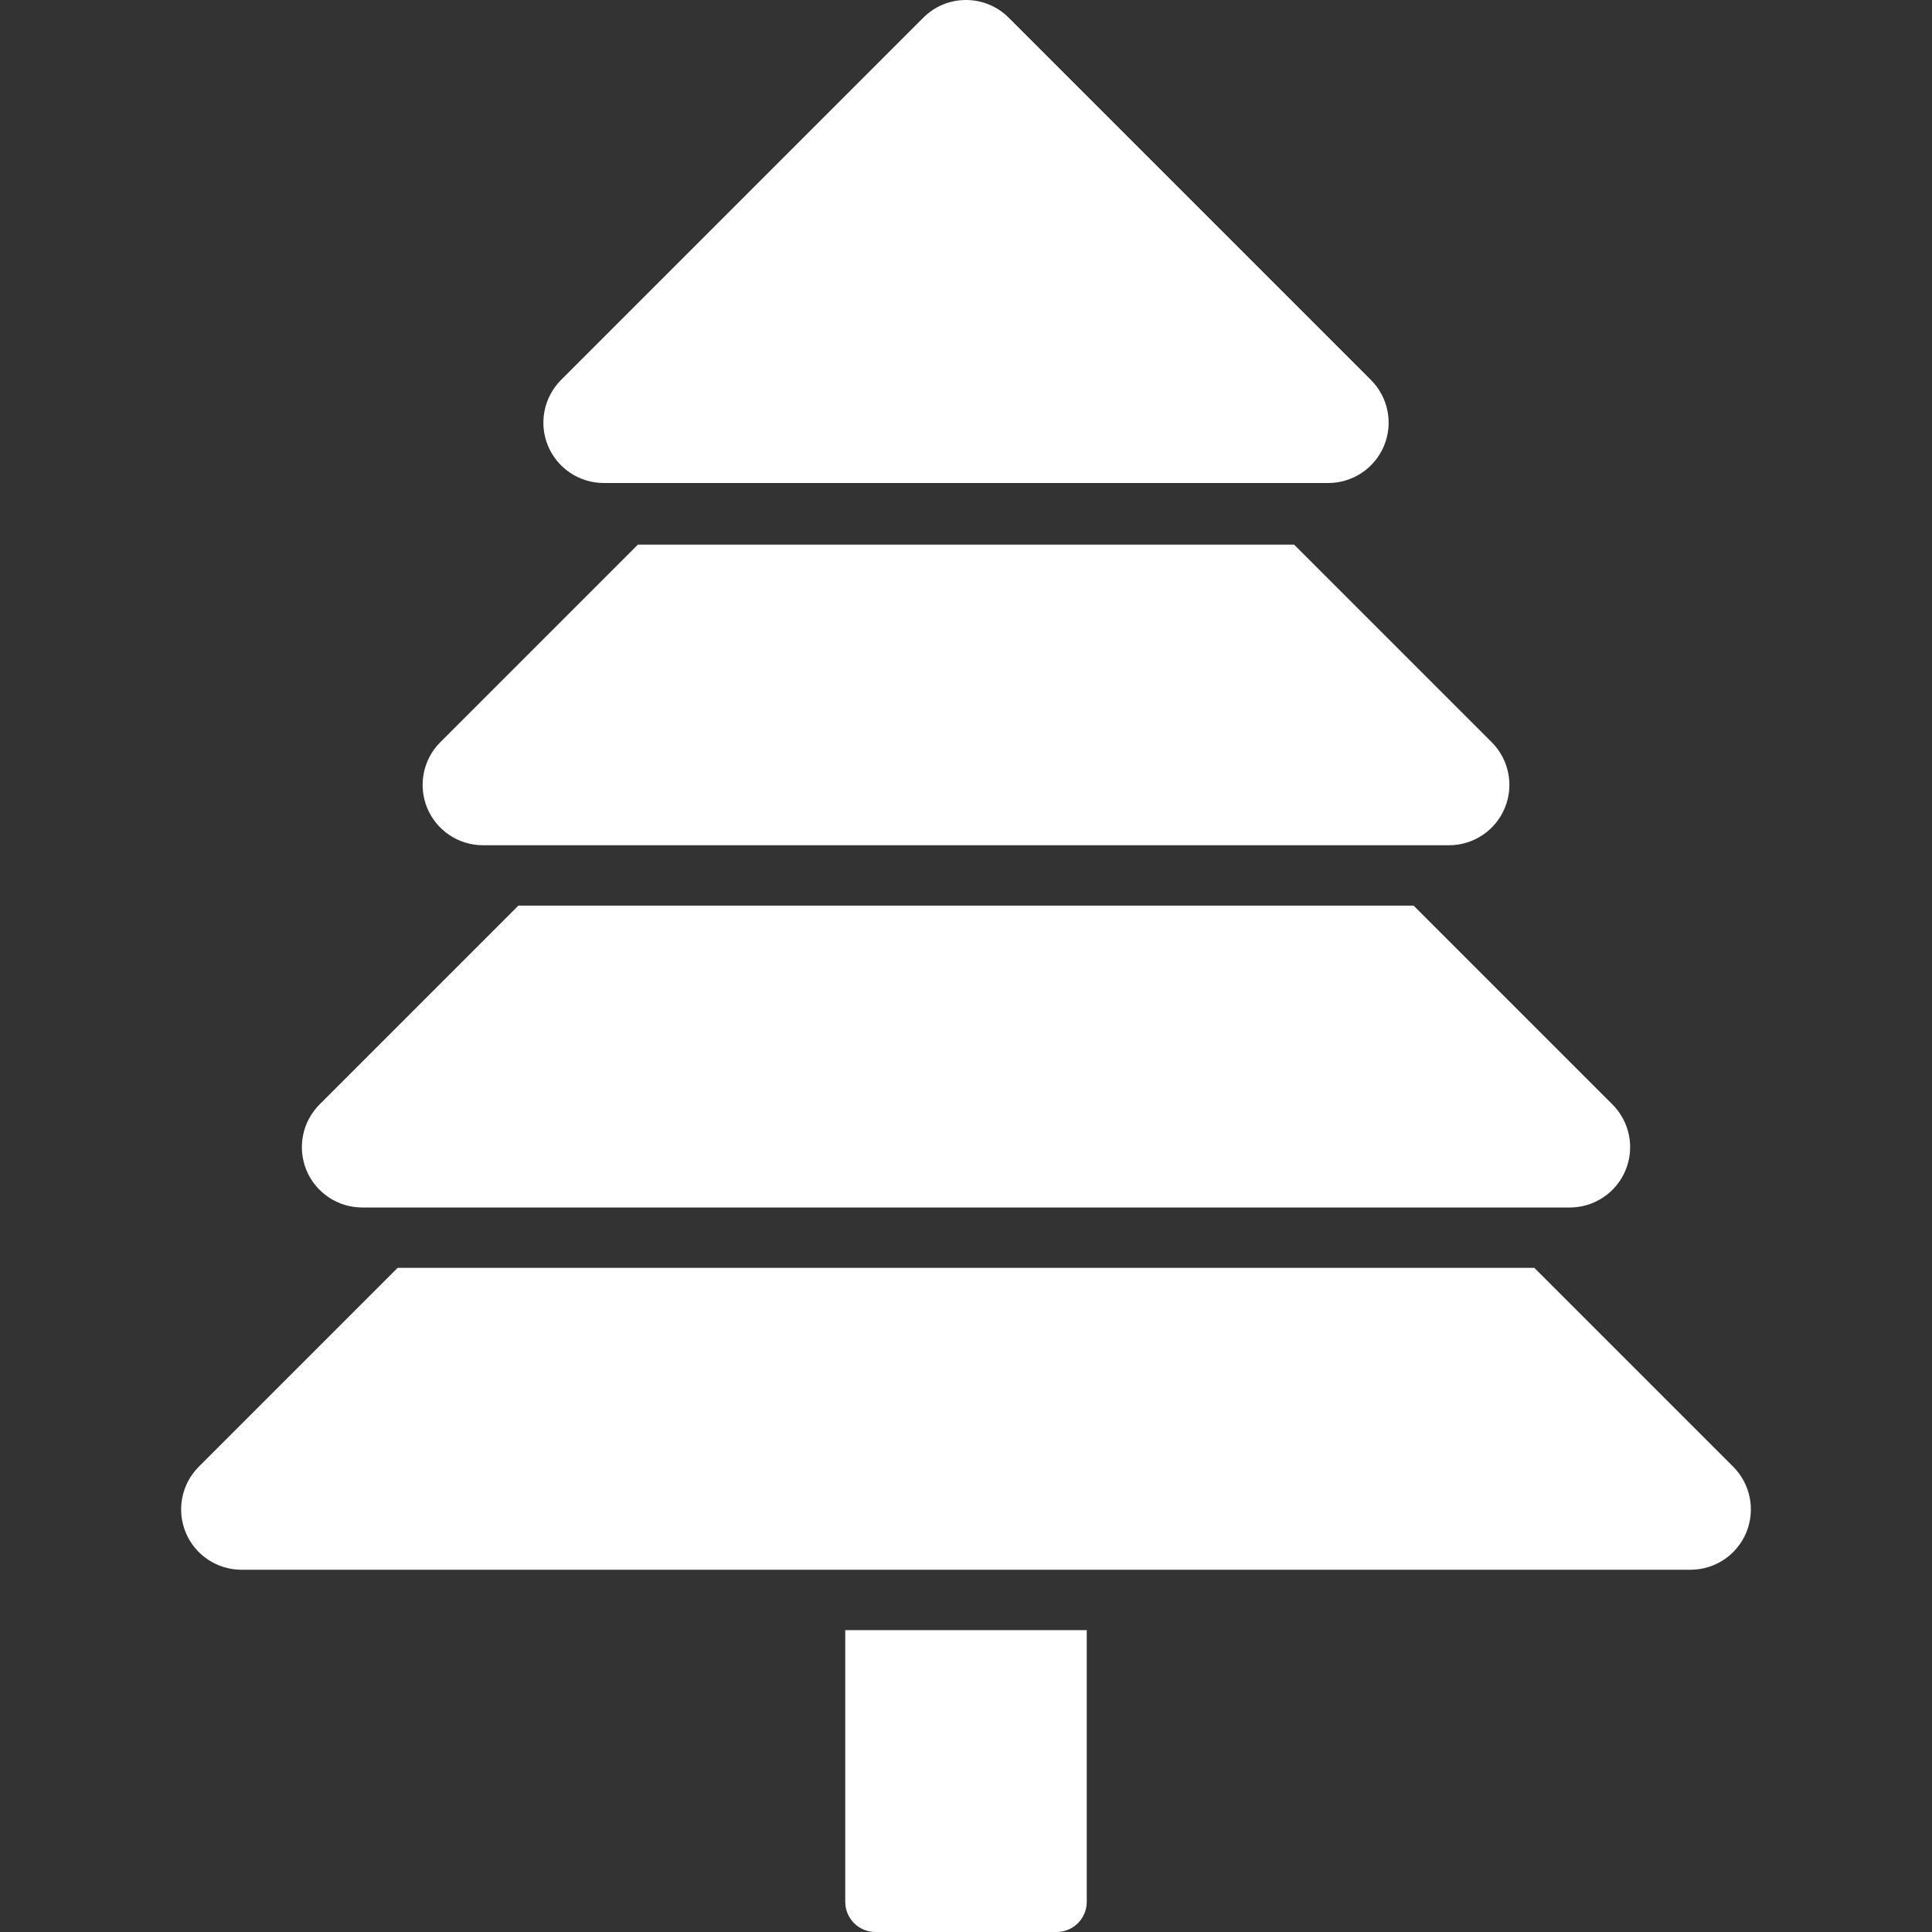 <?xml version="1.0" encoding="utf-8"?>

<!DOCTYPE svg PUBLIC "-//W3C//DTD SVG 1.0//EN" "http://www.w3.org/TR/2001/REC-SVG-20010904/DTD/svg10.dtd">
<!-- Uploaded to: SVG Repo, www.svgrepo.com, Generator: SVG Repo Mixer Tools -->
<svg version="1.0" id="Layer_1" xmlns="http://www.w3.org/2000/svg" xmlns:xlink="http://www.w3.org/1999/xlink" 
	 width="800px" height="800px" viewBox="0 0 64 64" enable-background="new 0 0 64 64" xml:space="preserve" fill="#fff">
<rect x="0" y="0" width="64" height="64" fill="#333333" stroke="none"/>
<g>
	<path fill="#fff" d="M20,16h24c0.809,0,1.538-0.487,1.848-1.234c0.31-0.748,0.139-1.607-0.434-2.18l-12-12
		C33.023,0.195,32.512,0,32,0s-1.023,0.195-1.414,0.586l-12,12c-0.572,0.572-0.743,1.432-0.434,2.18C18.462,15.513,19.191,16,20,16z
		"/>
	<path fill="#fff" d="M16,28h32c0.809,0,1.538-0.487,1.848-1.234c0.31-0.748,0.139-1.607-0.434-2.18l-6.545-6.545H21.131
		l-6.545,6.545c-0.572,0.572-0.743,1.432-0.434,2.18C14.462,27.513,15.191,28,16,28z"/>
	<path fill="#fff" d="M28,63c0,0.553,0.447,1,1,1h6c0.553,0,1-0.447,1-1v-9h-8V63z"/>
	<path fill="#fff" d="M57.414,48.586L50.828,42H13.172l-6.586,6.586c-0.572,0.572-0.743,1.432-0.434,2.18
		C6.462,51.513,7.191,52,8,52h48c0.809,0,1.538-0.487,1.848-1.234C58.157,50.018,57.986,49.158,57.414,48.586z"/>
	<path fill="#fff" d="M12,40h40c0.809,0,1.538-0.487,1.848-1.234c0.31-0.748,0.139-1.607-0.434-2.18L46.828,30H17.172
		l-6.586,6.586c-0.572,0.572-0.743,1.432-0.434,2.18C10.462,39.513,11.191,40,12,40z"/>
</g>
</svg>